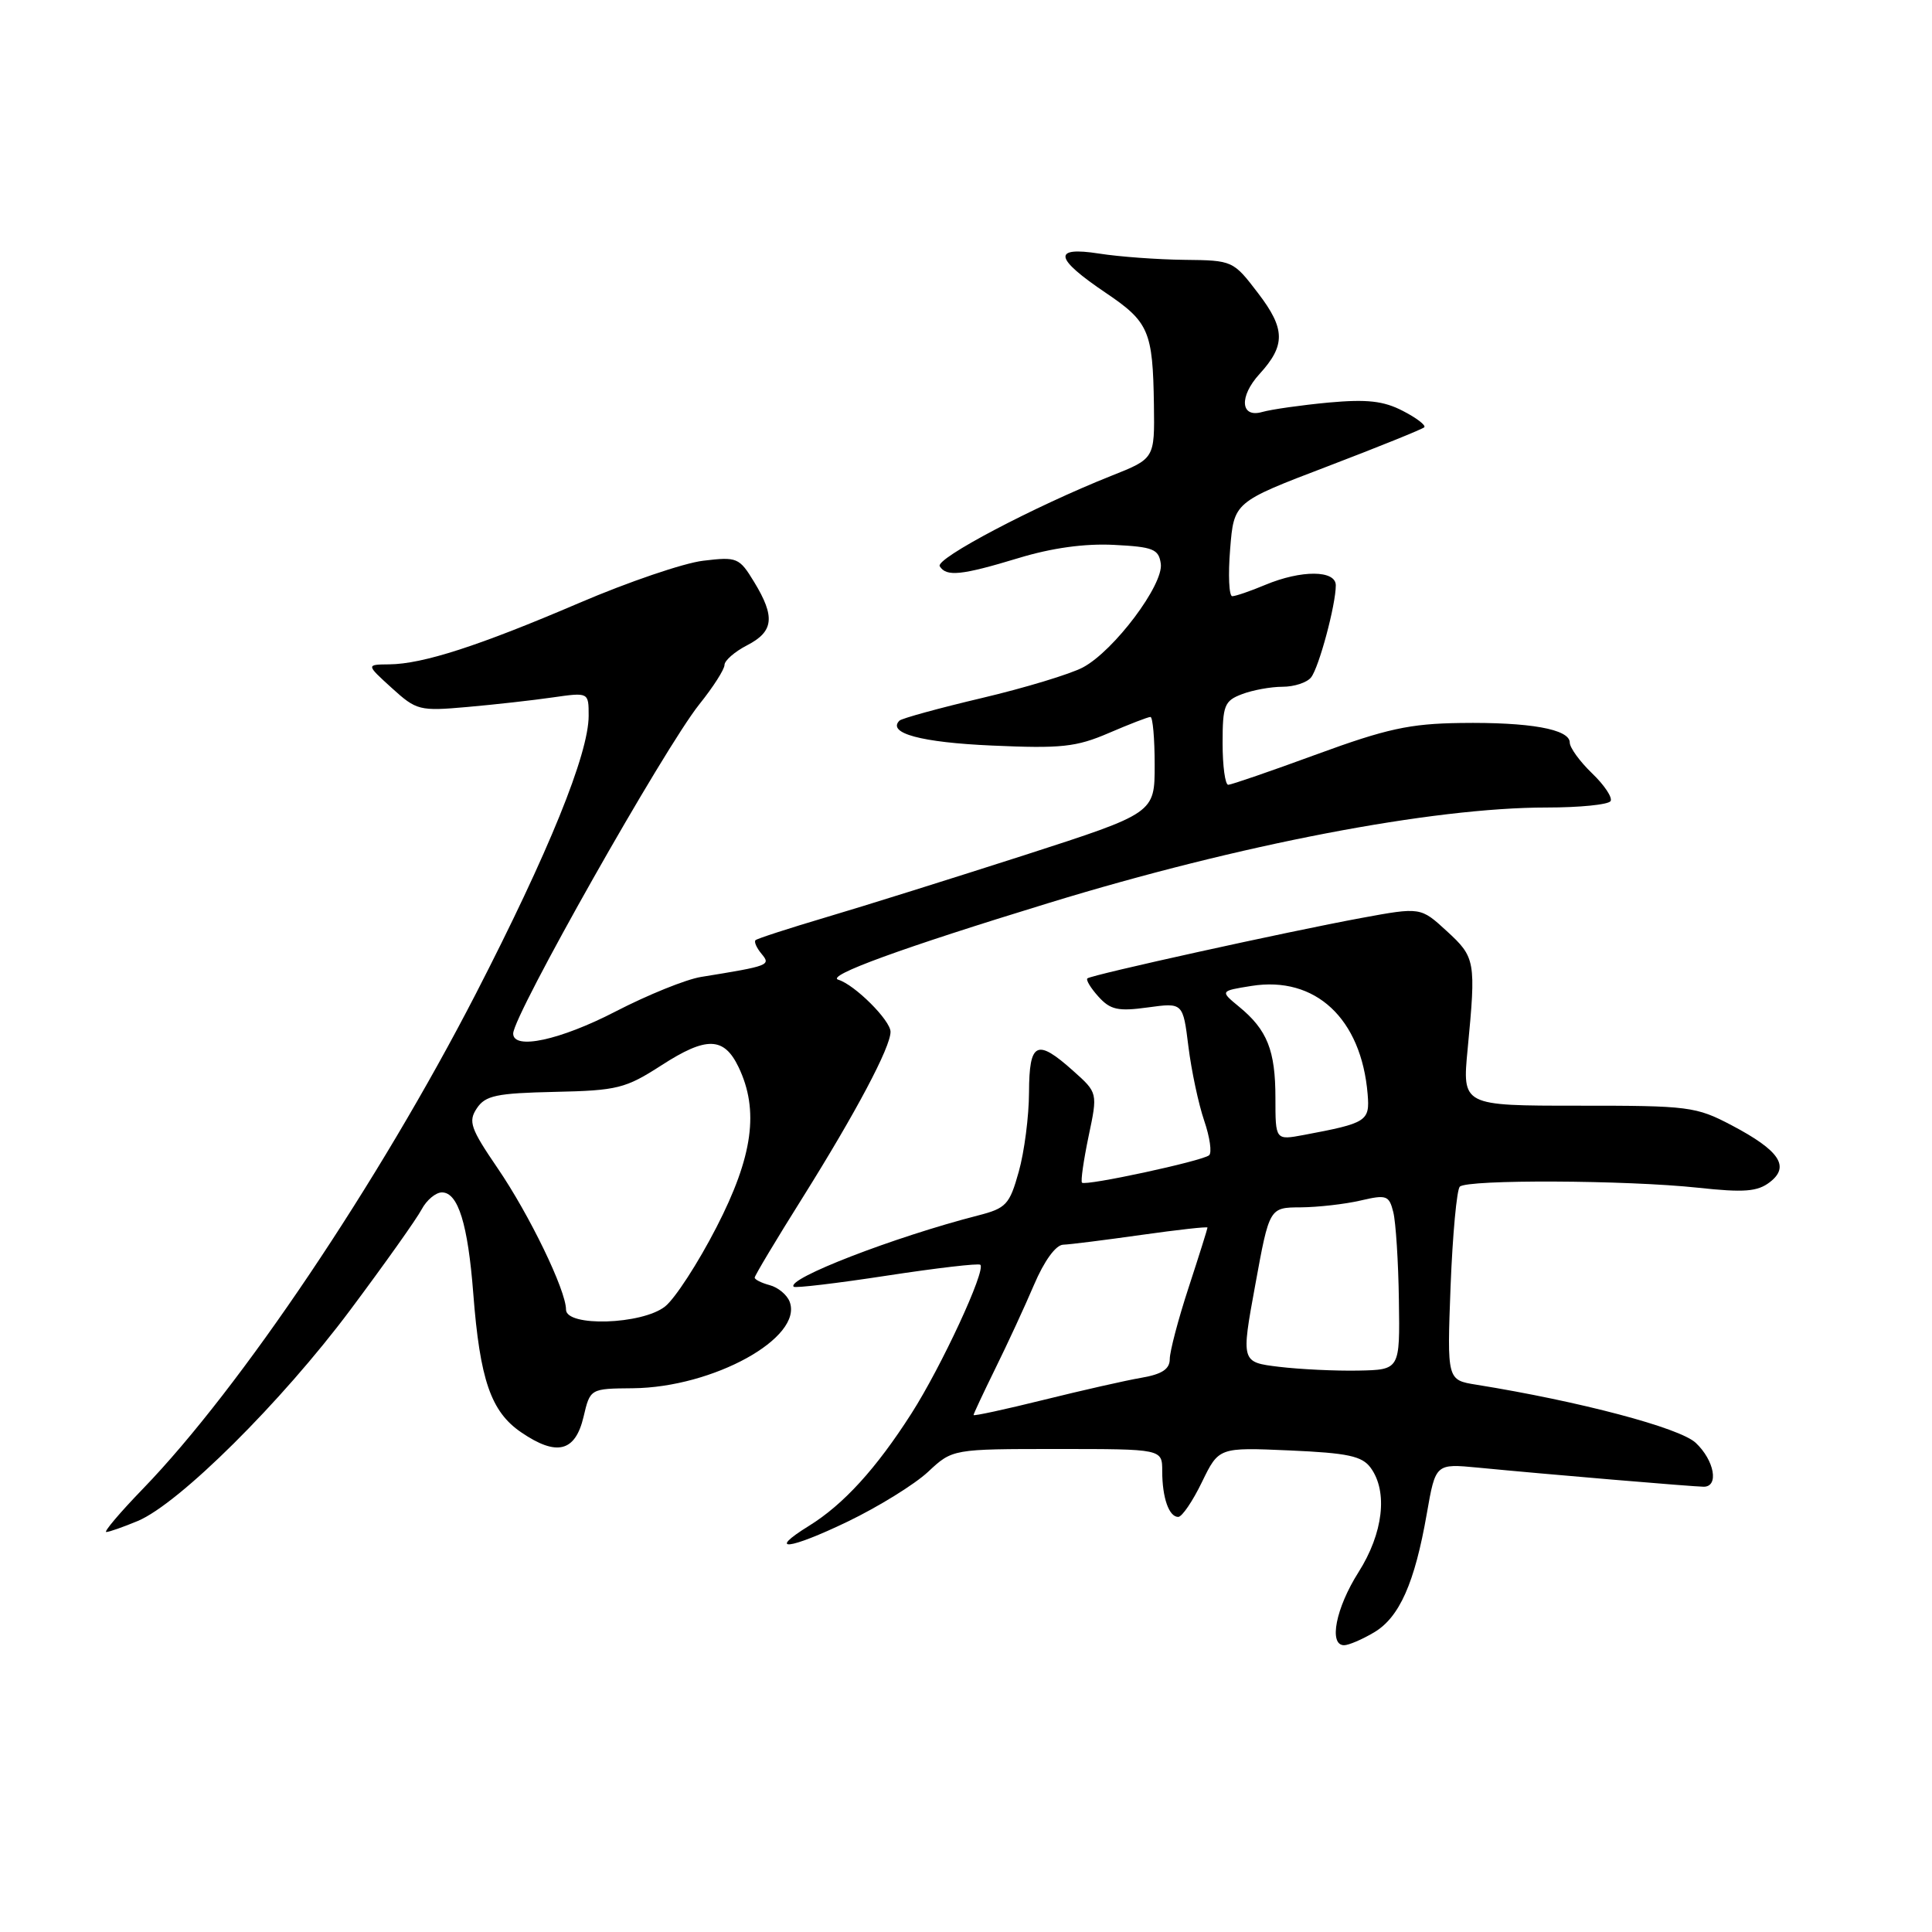 <?xml version="1.0" encoding="UTF-8" standalone="no"?>
<!DOCTYPE svg PUBLIC "-//W3C//DTD SVG 1.1//EN" "http://www.w3.org/Graphics/SVG/1.1/DTD/svg11.dtd" >
<svg xmlns="http://www.w3.org/2000/svg" xmlns:xlink="http://www.w3.org/1999/xlink" version="1.1" viewBox="0 0 256 256">
 <g >
 <path fill="currentColor"
d=" M 182.07 216.30 C 185.43 214.31 187.46 209.75 189.06 200.56 C 190.22 193.93 190.22 193.93 195.86 194.47 C 204.79 195.34 224.38 196.99 225.75 197.00 C 227.80 197.00 227.17 193.51 224.69 191.18 C 222.57 189.19 209.34 185.69 195.62 183.48 C 191.74 182.86 191.74 182.86 192.21 170.42 C 192.48 163.57 193.03 157.64 193.43 157.24 C 194.40 156.27 215.48 156.36 225.00 157.38 C 231.10 158.04 232.87 157.90 234.50 156.65 C 237.22 154.57 235.80 152.45 229.46 149.11 C 224.73 146.62 223.77 146.50 209.12 146.51 C 193.75 146.51 193.75 146.51 194.47 139.01 C 195.59 127.34 195.50 126.85 191.71 123.38 C 188.24 120.19 188.24 120.19 180.37 121.64 C 170.76 123.41 144.66 129.16 144.09 129.64 C 143.86 129.83 144.52 130.92 145.55 132.06 C 147.13 133.81 148.15 134.03 152.09 133.49 C 156.75 132.85 156.75 132.85 157.47 138.67 C 157.87 141.88 158.81 146.29 159.56 148.49 C 160.31 150.68 160.61 152.75 160.21 153.08 C 159.32 153.84 143.84 157.18 143.37 156.71 C 143.18 156.52 143.58 153.76 144.24 150.58 C 145.46 144.80 145.46 144.80 142.21 141.90 C 137.37 137.57 136.38 138.05 136.35 144.75 C 136.34 147.91 135.73 152.64 134.99 155.26 C 133.77 159.62 133.33 160.10 129.58 161.06 C 118.48 163.91 104.13 169.46 105.17 170.50 C 105.37 170.70 110.92 170.04 117.51 169.03 C 124.11 168.02 129.68 167.37 129.90 167.59 C 130.66 168.32 124.74 181.09 120.76 187.31 C 116.10 194.60 111.77 199.35 107.20 202.18 C 101.53 205.69 104.52 205.37 112.30 201.63 C 116.39 199.66 121.19 196.69 122.97 195.03 C 126.21 192.00 126.21 192.00 140.11 192.00 C 154.00 192.00 154.00 192.00 154.00 194.92 C 154.00 198.45 154.89 201.00 156.12 201.00 C 156.62 201.00 158.03 198.93 159.26 196.39 C 161.50 191.78 161.50 191.78 170.87 192.19 C 178.60 192.53 180.48 192.93 181.62 194.49 C 183.93 197.65 183.29 203.16 180.00 208.34 C 177.00 213.07 176.03 218.00 178.10 218.00 C 178.70 218.00 180.49 217.24 182.07 216.30 Z  M 18.25 201.54 C 23.73 199.25 37.32 185.75 46.41 173.58 C 50.96 167.49 55.22 161.49 55.87 160.25 C 56.53 159.01 57.74 158.00 58.56 158.00 C 60.70 158.00 62.00 162.20 62.71 171.38 C 63.59 182.83 65.05 187.06 69.06 189.79 C 73.76 193.00 76.22 192.39 77.32 187.75 C 78.20 184.00 78.20 184.00 83.85 183.95 C 94.50 183.85 106.46 177.25 104.63 172.48 C 104.28 171.56 103.09 170.58 101.99 170.29 C 100.90 170.00 100.00 169.55 100.00 169.29 C 100.00 169.03 102.86 164.25 106.37 158.66 C 113.43 147.38 118.00 138.77 118.00 136.72 C 118.00 135.21 113.26 130.48 111.08 129.82 C 109.37 129.30 119.43 125.63 139.00 119.64 C 164.28 111.89 189.79 107.00 204.93 107.00 C 209.31 107.00 213.12 106.62 213.41 106.15 C 213.69 105.69 212.59 104.03 210.96 102.47 C 209.33 100.90 208.00 99.07 208.00 98.39 C 208.00 96.62 202.70 95.67 193.50 95.80 C 186.81 95.89 183.70 96.57 174.50 99.94 C 168.45 102.16 163.16 103.98 162.75 103.99 C 162.34 103.99 162.00 101.51 162.00 98.48 C 162.00 93.46 162.24 92.86 164.57 91.98 C 165.98 91.44 168.40 91.00 169.94 91.00 C 171.49 91.00 173.20 90.44 173.73 89.75 C 174.78 88.41 177.00 80.13 177.00 77.56 C 177.00 75.53 172.44 75.50 167.65 77.50 C 165.68 78.33 163.71 79.00 163.28 79.00 C 162.85 79.00 162.72 76.19 163.00 72.76 C 163.50 66.53 163.50 66.53 175.87 61.81 C 182.68 59.21 188.46 56.87 188.72 56.62 C 188.98 56.36 187.70 55.38 185.89 54.45 C 183.33 53.12 181.15 52.88 176.05 53.34 C 172.45 53.68 168.49 54.24 167.25 54.59 C 164.36 55.42 164.16 52.55 166.89 49.56 C 170.36 45.76 170.32 43.58 166.72 38.87 C 163.41 34.53 163.35 34.50 156.94 34.43 C 153.40 34.39 148.31 34.02 145.64 33.60 C 139.42 32.63 139.69 34.20 146.56 38.83 C 152.23 42.66 152.76 43.89 152.90 53.63 C 153.00 60.77 153.00 60.77 147.25 63.05 C 137.05 67.11 123.90 74.03 124.52 75.03 C 125.39 76.45 127.40 76.24 134.95 73.95 C 139.38 72.60 143.75 72.00 147.61 72.20 C 152.80 72.46 153.54 72.76 153.81 74.69 C 154.21 77.45 147.61 86.24 143.50 88.43 C 141.85 89.31 135.83 91.14 130.11 92.49 C 124.40 93.84 119.48 95.19 119.18 95.49 C 117.52 97.15 122.06 98.38 131.45 98.79 C 140.61 99.20 142.60 98.99 146.92 97.13 C 149.64 95.96 152.12 95.00 152.44 95.00 C 152.75 95.00 153.00 97.87 153.00 101.37 C 153.00 107.74 153.00 107.74 135.75 113.31 C 126.26 116.36 114.45 120.07 109.50 121.53 C 104.55 123.00 100.32 124.37 100.11 124.58 C 99.89 124.78 100.25 125.60 100.91 126.39 C 102.16 127.90 101.97 127.98 92.89 129.45 C 90.90 129.77 85.82 131.83 81.58 134.02 C 74.22 137.83 68.00 139.17 68.00 136.95 C 68.00 134.54 88.03 99.12 92.66 93.33 C 94.50 91.04 96.00 88.69 96.00 88.11 C 96.00 87.53 97.35 86.35 99.00 85.50 C 102.53 83.68 102.74 81.73 99.93 77.12 C 97.96 73.88 97.67 73.76 93.18 74.30 C 90.61 74.60 83.22 77.12 76.76 79.89 C 63.45 85.59 56.03 87.99 51.57 88.03 C 48.50 88.06 48.50 88.06 51.91 91.16 C 55.19 94.14 55.58 94.24 61.91 93.68 C 65.54 93.36 70.64 92.79 73.25 92.41 C 78.00 91.73 78.00 91.73 78.00 94.84 C 78.00 99.89 72.70 112.93 63.04 131.70 C 50.17 156.67 31.86 183.91 18.96 197.25 C 15.90 200.41 13.71 203.00 14.08 203.00 C 14.45 203.00 16.33 202.34 18.25 201.54 Z  M 129.00 187.50 C 129.00 187.34 130.30 184.57 131.88 181.35 C 133.47 178.13 135.78 173.14 137.01 170.25 C 138.36 167.08 139.89 164.97 140.87 164.93 C 141.77 164.90 146.44 164.31 151.25 163.63 C 156.06 162.95 160.00 162.51 160.00 162.66 C 160.00 162.81 158.88 166.38 157.50 170.60 C 156.12 174.81 155.00 179.08 155.00 180.08 C 155.00 181.41 153.98 182.09 151.25 182.56 C 149.19 182.91 143.34 184.24 138.25 185.50 C 133.16 186.76 129.00 187.66 129.00 187.50 Z  M 169.48 181.11 C 164.45 180.50 164.45 180.50 166.33 170.25 C 168.20 160.00 168.20 160.00 172.35 159.98 C 174.63 159.96 178.19 159.56 180.26 159.08 C 183.73 158.27 184.06 158.39 184.62 160.62 C 184.95 161.95 185.29 167.19 185.36 172.27 C 185.50 181.50 185.50 181.50 180.00 181.61 C 176.97 181.67 172.24 181.44 169.48 181.11 Z  M 169.00 145.48 C 169.00 139.19 167.92 136.47 164.20 133.41 C 161.65 131.31 161.65 131.31 165.83 130.64 C 174.30 129.29 180.39 134.96 181.22 144.99 C 181.52 148.57 181.12 148.82 172.75 150.39 C 169.00 151.09 169.00 151.09 169.00 145.48 Z  M 75.00 173.53 C 75.00 170.98 70.16 160.97 65.93 154.78 C 62.34 149.52 62.02 148.60 63.18 146.86 C 64.31 145.16 65.78 144.85 73.50 144.68 C 81.83 144.50 82.88 144.23 87.66 141.15 C 93.60 137.31 95.93 137.37 97.86 141.39 C 100.61 147.12 99.77 153.23 94.94 162.61 C 92.50 167.36 89.43 172.09 88.12 173.12 C 85.06 175.53 75.00 175.84 75.00 173.53 Z "/>
</g>
</svg>